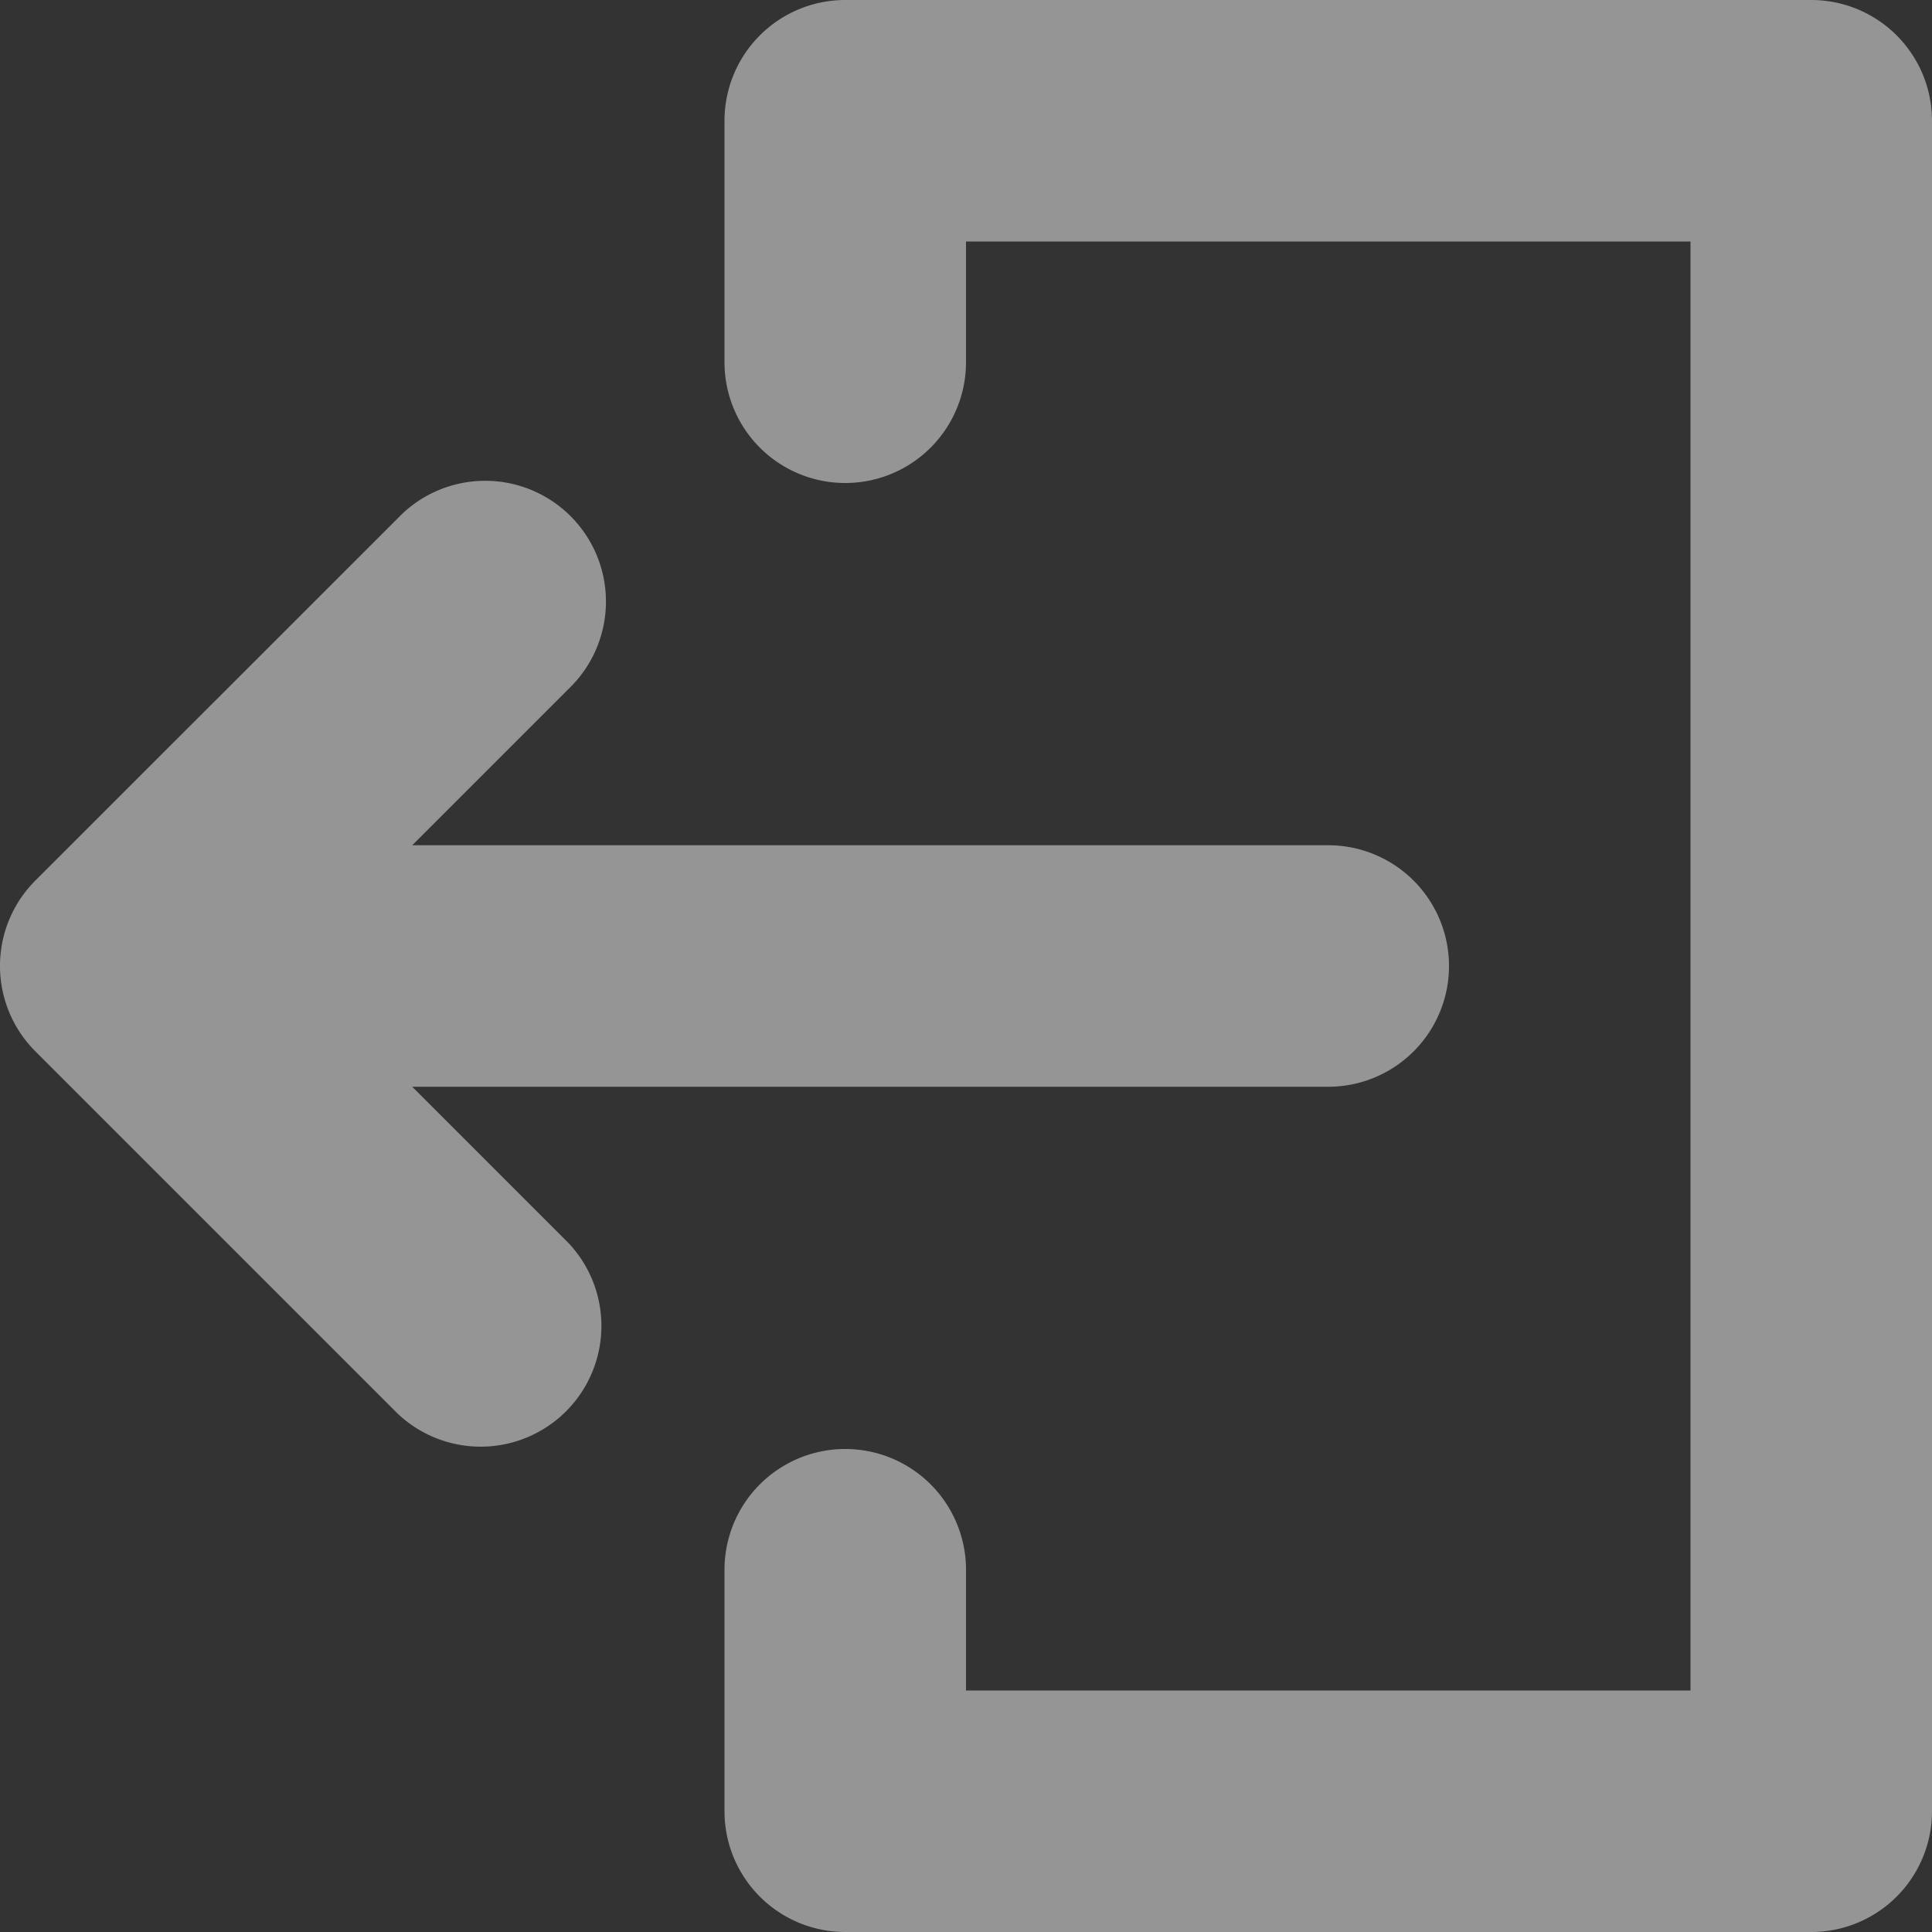 <svg xmlns="http://www.w3.org/2000/svg" width="14" height="14" viewBox="0 0 14 14">
  <rect x="0" y="0" width="14" height="14" fill="#333333" stroke="none"/>
  <g id="Logout-icon" transform="translate(0 0)" opacity="0.5">
    <path id="Path_102" data-name="Path 102" d="M2.987,28.376H9.625a.875.875,0,0,0,0-1.75H2.987l1.131-1.131a.875.875,0,1,0-1.237-1.237L.256,26.882a.875.875,0,0,0,0,1.237l2.625,2.625a.875.875,0,0,0,1.237-1.237Z" transform="translate(0 -20.501)" fill="#f7f7f7"/>
    <path id="Path_103" data-name="Path 103" d="M43.875,0h-7A.875.875,0,0,0,36,.875v1.75a.875.875,0,0,0,1.75,0V1.75H43v10.5H37.75v-.875a.875.875,0,0,0-1.75,0v1.75a.875.875,0,0,0,.875.875h7a.875.875,0,0,0,.875-.875V.875A.875.875,0,0,0,43.875,0Z" transform="translate(-30.75 0)" fill="#f7f7f7"/>
  </g>
</svg>
